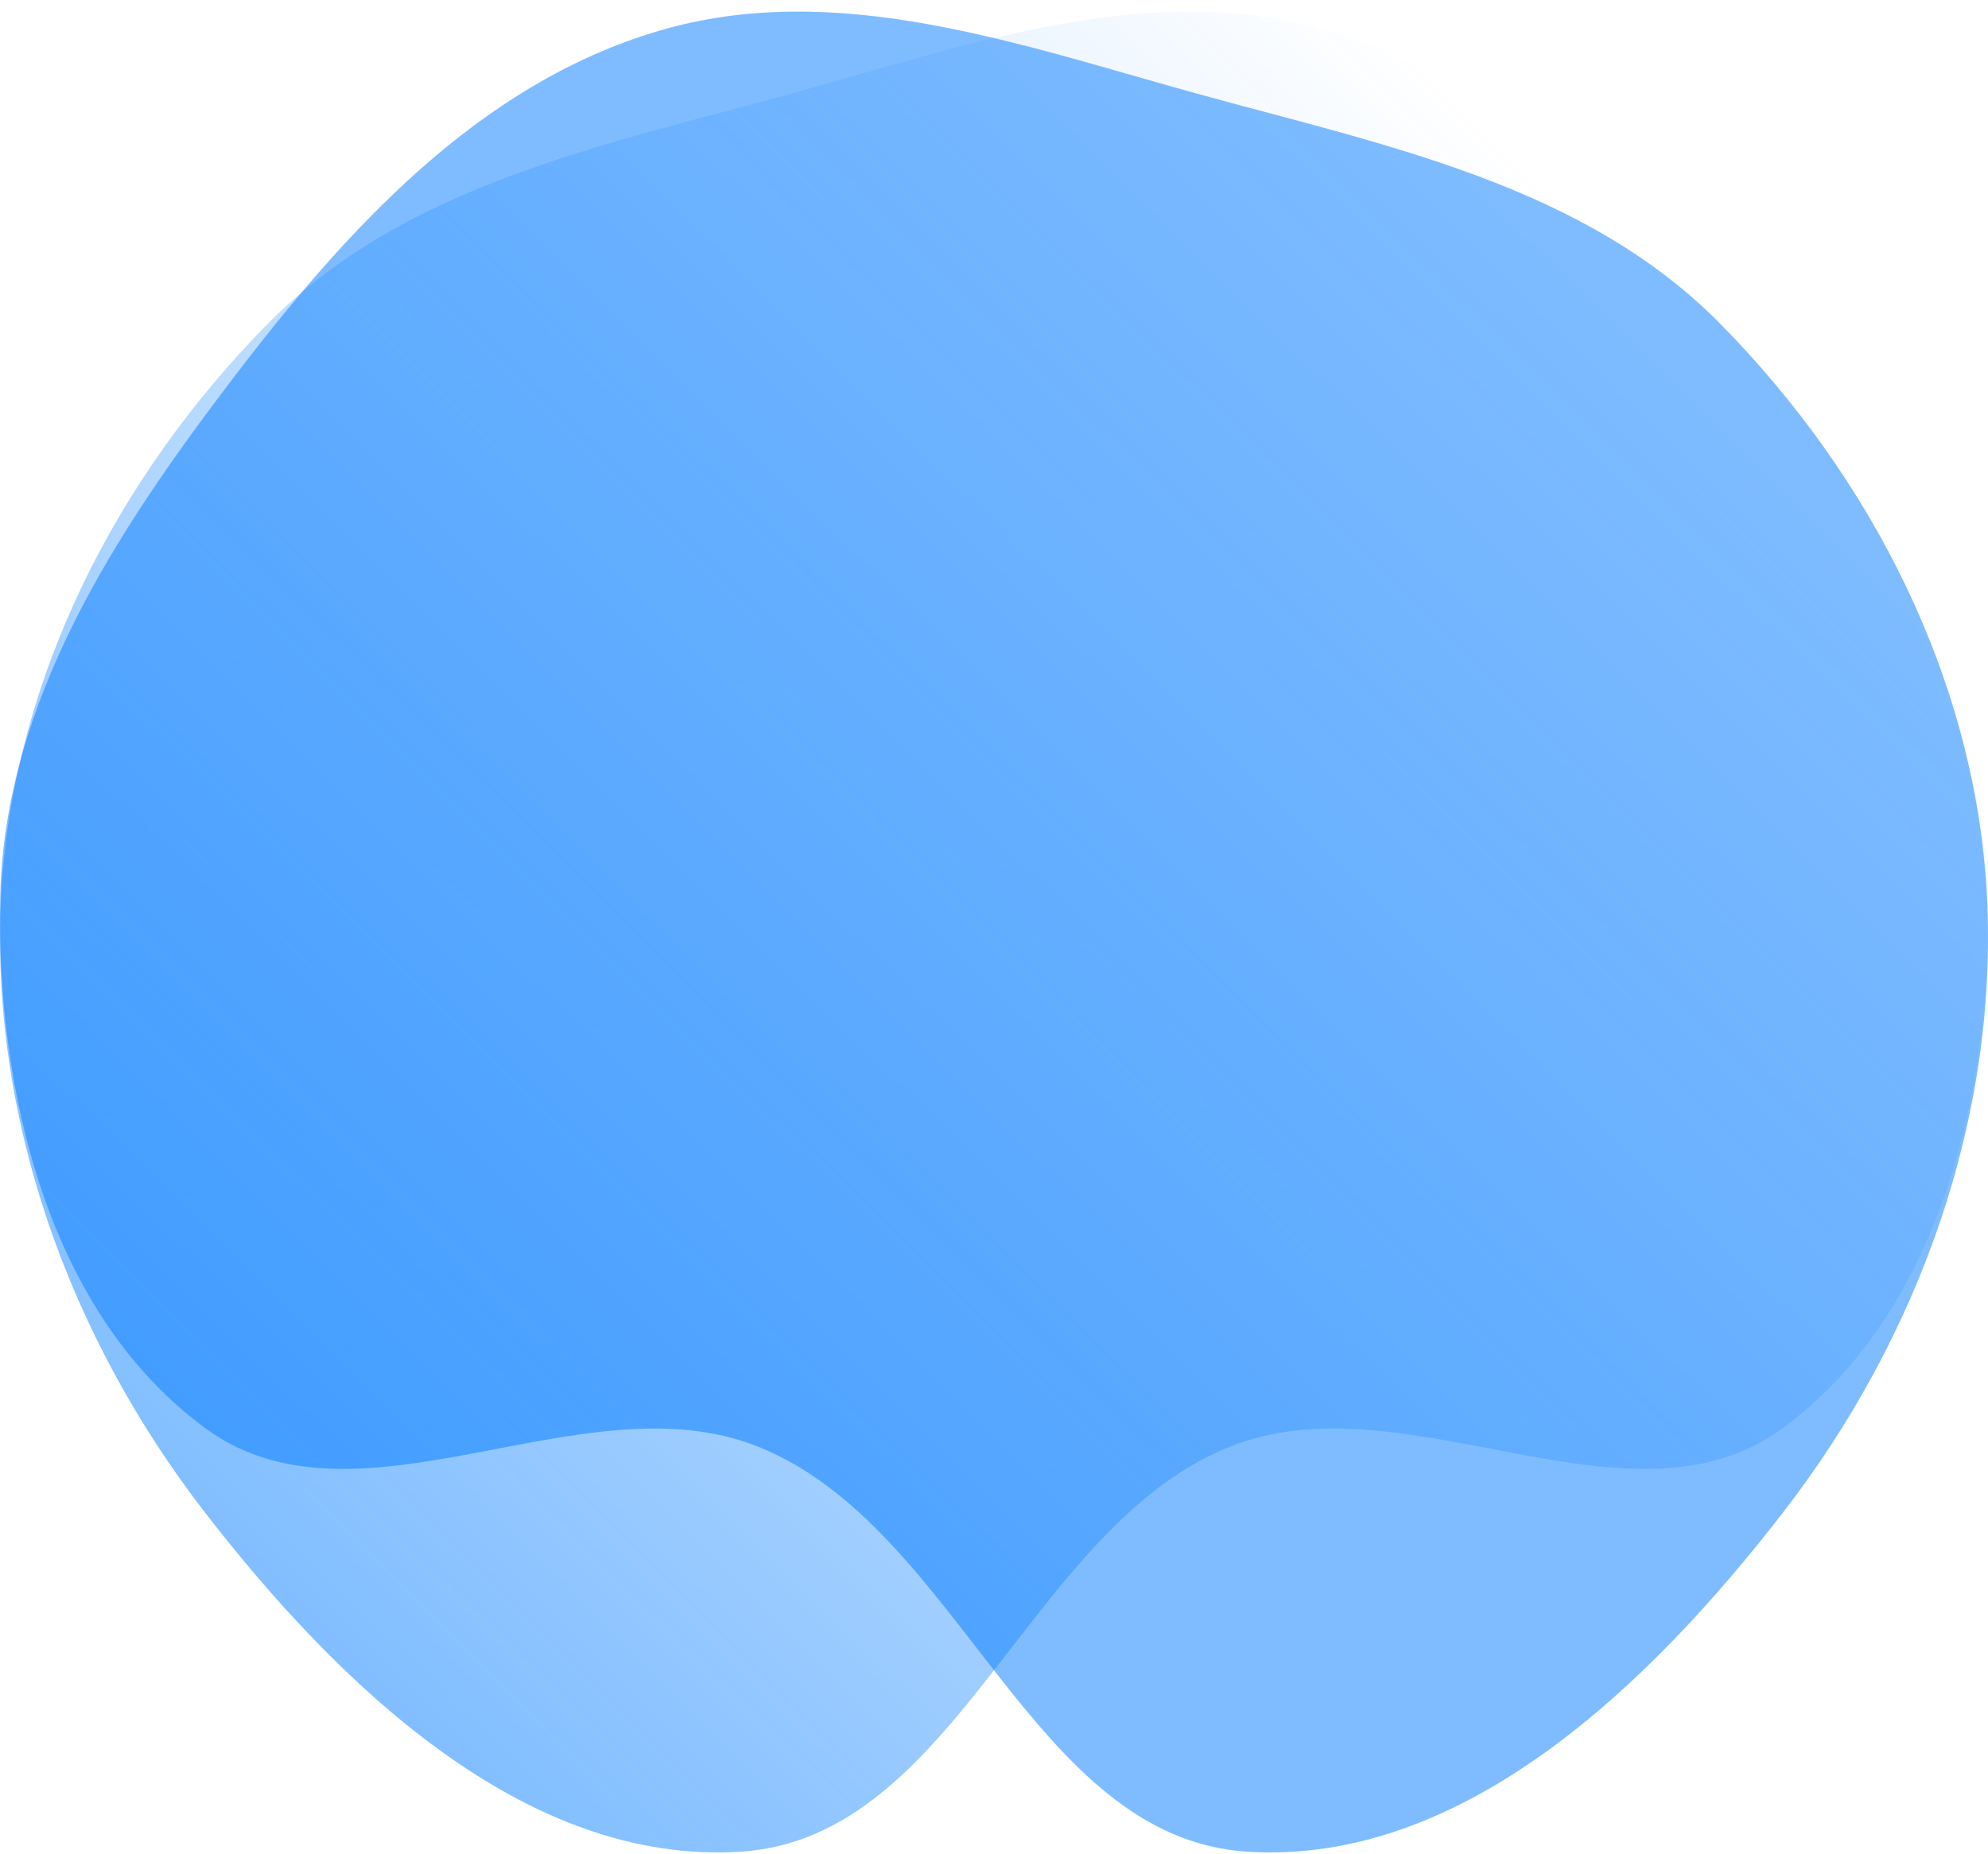 <svg width="149" height="139" viewBox="0 0 149 139" fill="none" xmlns="http://www.w3.org/2000/svg">
<path opacity="0.5" fill-rule="evenodd" clip-rule="evenodd" d="M148.915 67.109C149.793 83.734 143.823 100.21 133.658 113.359C123.703 126.236 109.681 139.843 93.483 138.814C77.31 137.787 71.931 114.589 56.908 108.486C43.774 103.15 26.943 115.469 15.468 107.122C3.644 98.522 -0.333 81.769 0.022 67.109C0.372 52.634 8.614 39.986 17.369 28.484C25.927 17.241 35.825 6.332 49.337 2.324C62.661 -1.628 76.329 3.326 89.725 7.023C103.837 10.917 118.66 13.843 128.954 24.293C140.266 35.776 148.063 50.977 148.915 67.109Z" fill="#007BFF"/>
<path opacity="0.5" fill-rule="evenodd" clip-rule="evenodd" d="M0.085 67.109C-0.793 83.734 5.177 100.21 15.342 113.359C25.297 126.236 39.319 139.843 55.517 138.814C71.69 137.787 77.069 114.589 92.092 108.486C105.226 103.15 122.057 115.469 133.532 107.122C145.356 98.522 149.333 81.769 148.978 67.109C148.628 52.634 140.386 39.986 131.631 28.484C123.073 17.241 113.175 6.332 99.663 2.324C86.339 -1.628 72.671 3.326 59.275 7.023C45.163 10.917 30.34 13.843 20.046 24.293C8.734 35.776 0.937 50.977 0.085 67.109Z" fill="url(#paint0_linear_294_714)"/>
<defs>
<linearGradient id="paint0_linear_294_714" x1="20" y1="121.869" x2="121.5" y2="19.369" gradientUnits="userSpaceOnUse">
<stop stop-color="#007BFF"/>
<stop offset="1" stop-color="#007BFF" stop-opacity="0"/>
</linearGradient>
</defs>
</svg>
